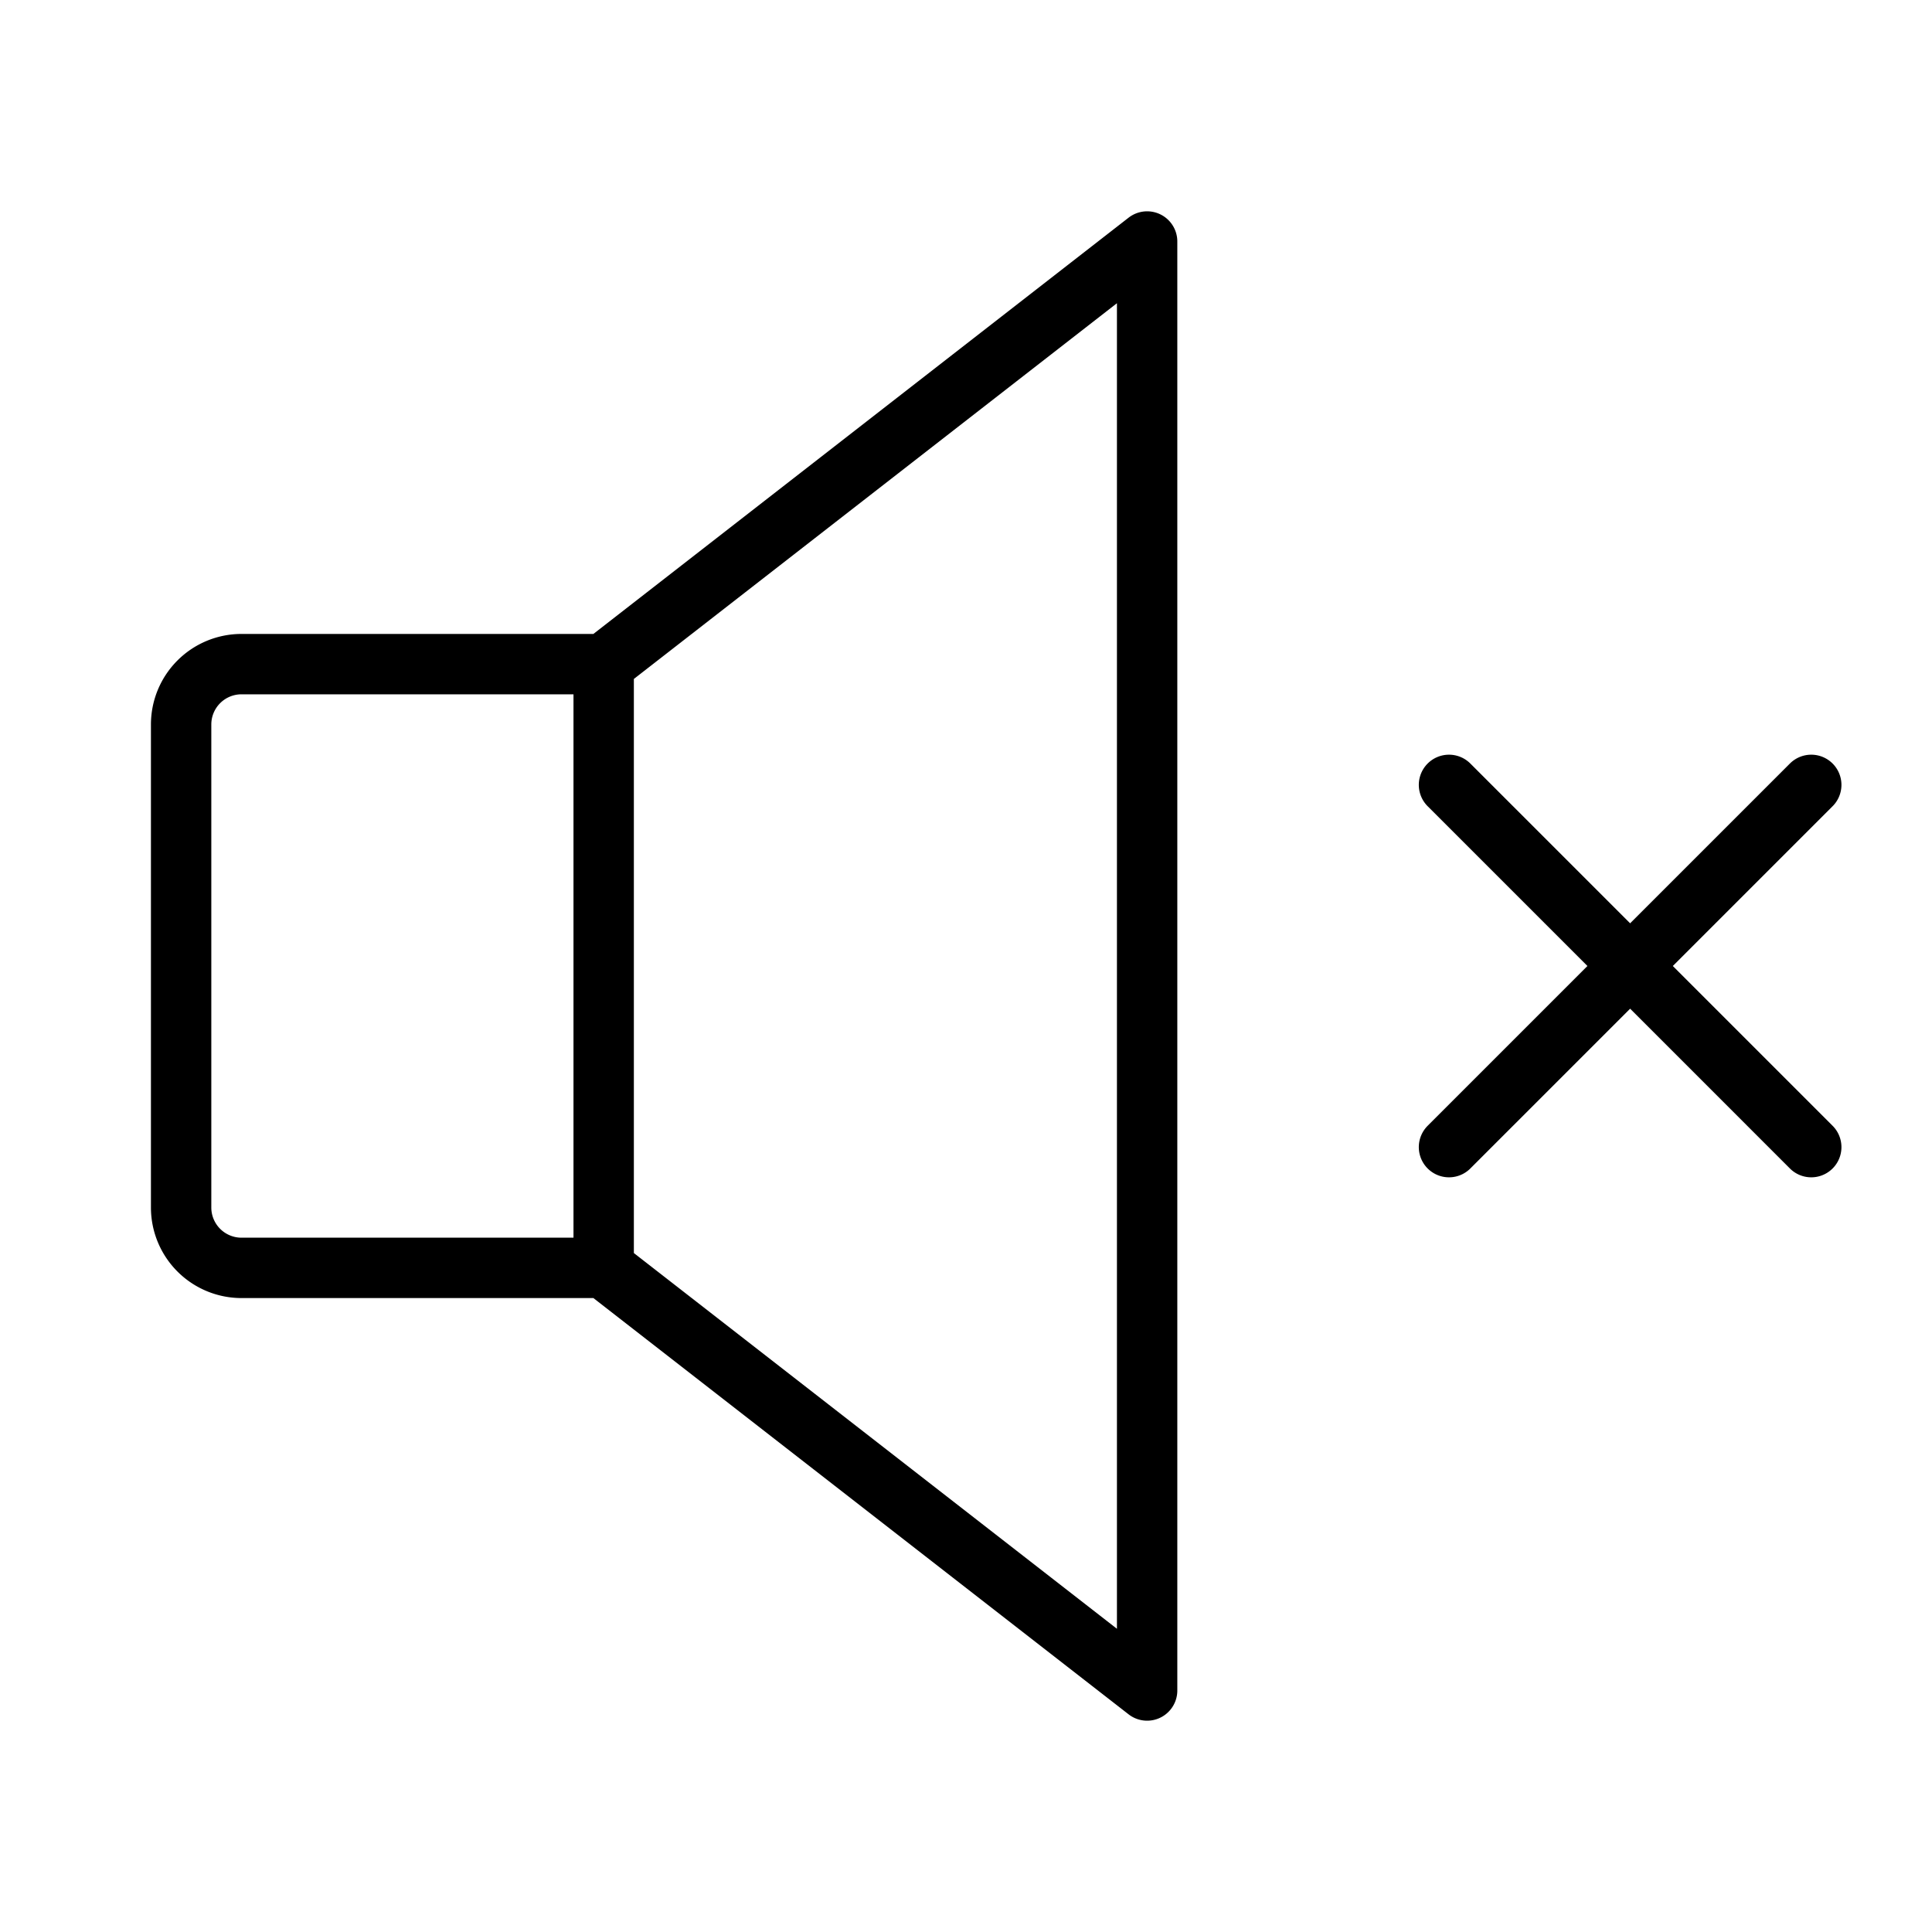 <svg xmlns="http://www.w3.org/2000/svg" viewBox="0 0 256 256" width="20" height="20"><path fill="none" d="M0 0h256v256H0z"/><path d="M80 168H32a8 8 0 01-8-8V96a8 8 0 018-8h48l72-56v192zM240 104l-48 48M240 152l-48-48M79.99 88v80" fill="none" stroke="currentColor" stroke-linecap="round" stroke-linejoin="round" stroke-width="8"/></svg>